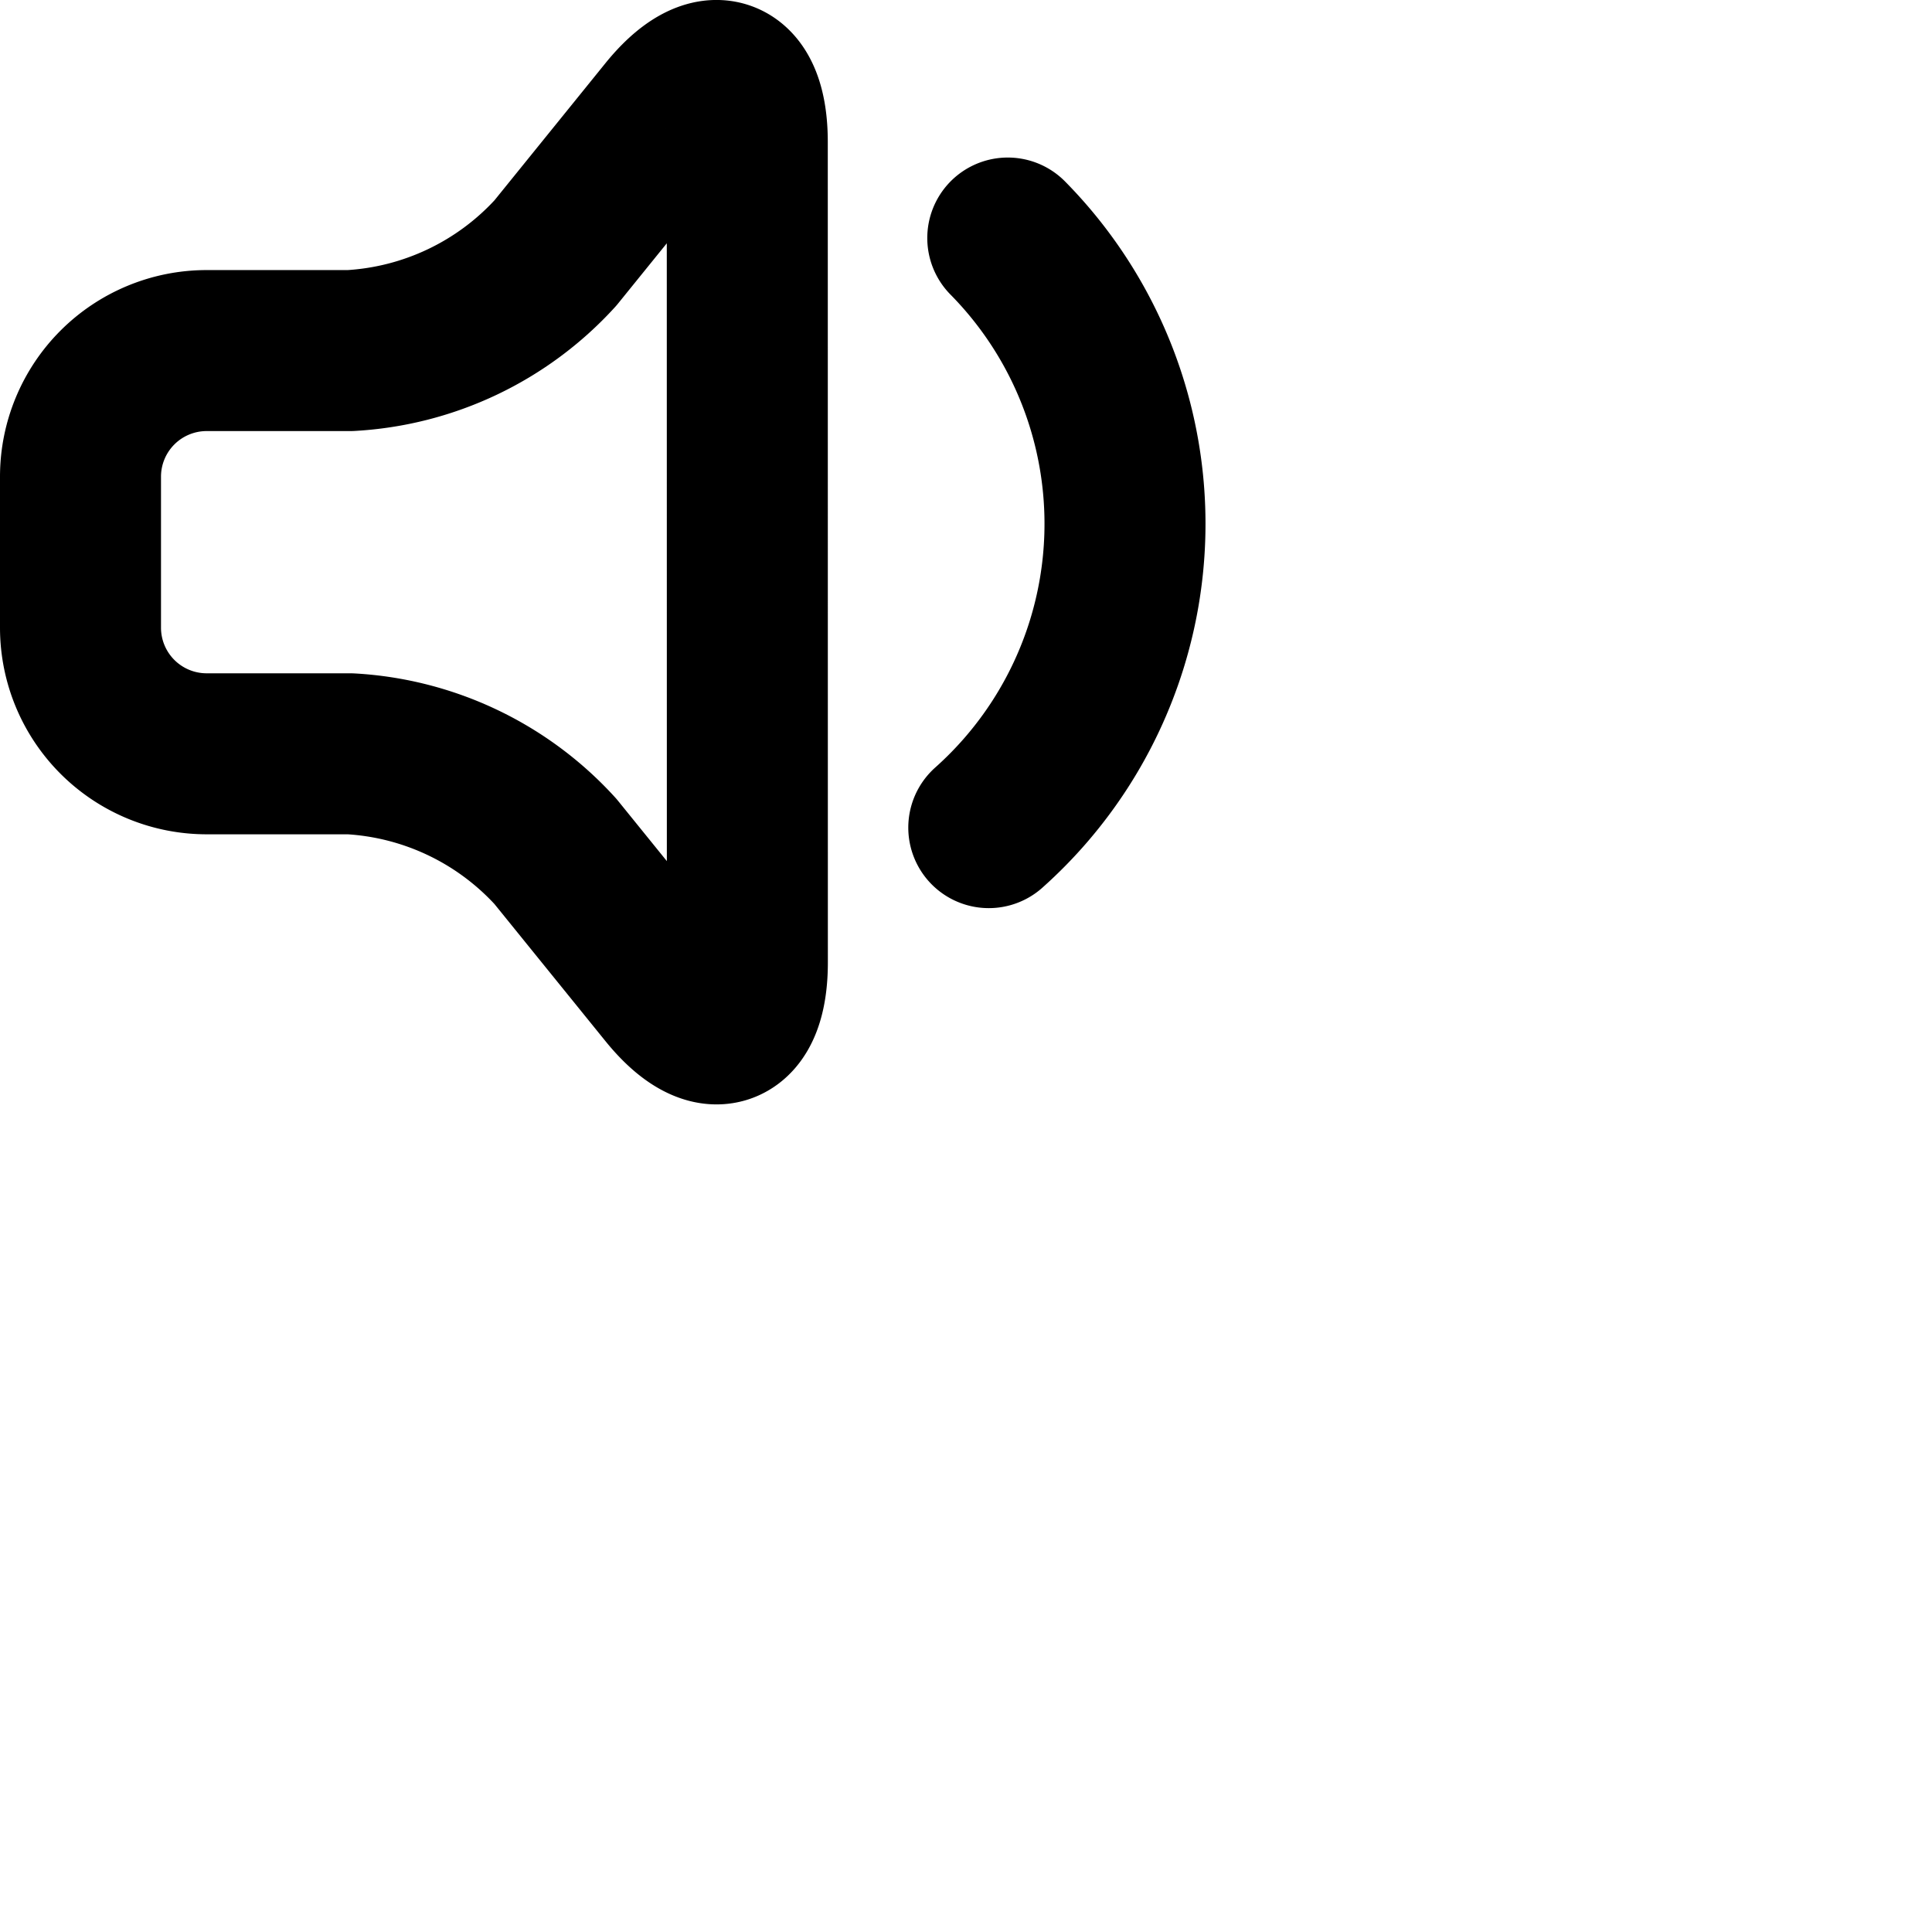 <svg xmlns="http://www.w3.org/2000/svg" viewBox="0 0 24 24" width="24" height="24" stroke="currentColor">
  <path d="M12.519,2.957a5.055,5.055,0,0,1-.236,7.324m-3-8.518c0-.86-.443-1.017-.984-.35L6.9,3.142A3.729,3.729,0,0,1,4.349,4.355H2.562A1.567,1.567,0,0,0,1,5.917V7.8A1.567,1.567,0,0,0,2.562,9.364H4.349A3.729,3.729,0,0,1,6.9,10.577l1.4,1.729c.541.667.984.51.984-.35Z" fill="none" stroke-linecap="round" stroke-linejoin="round" stroke-width="2"/>
</svg>
